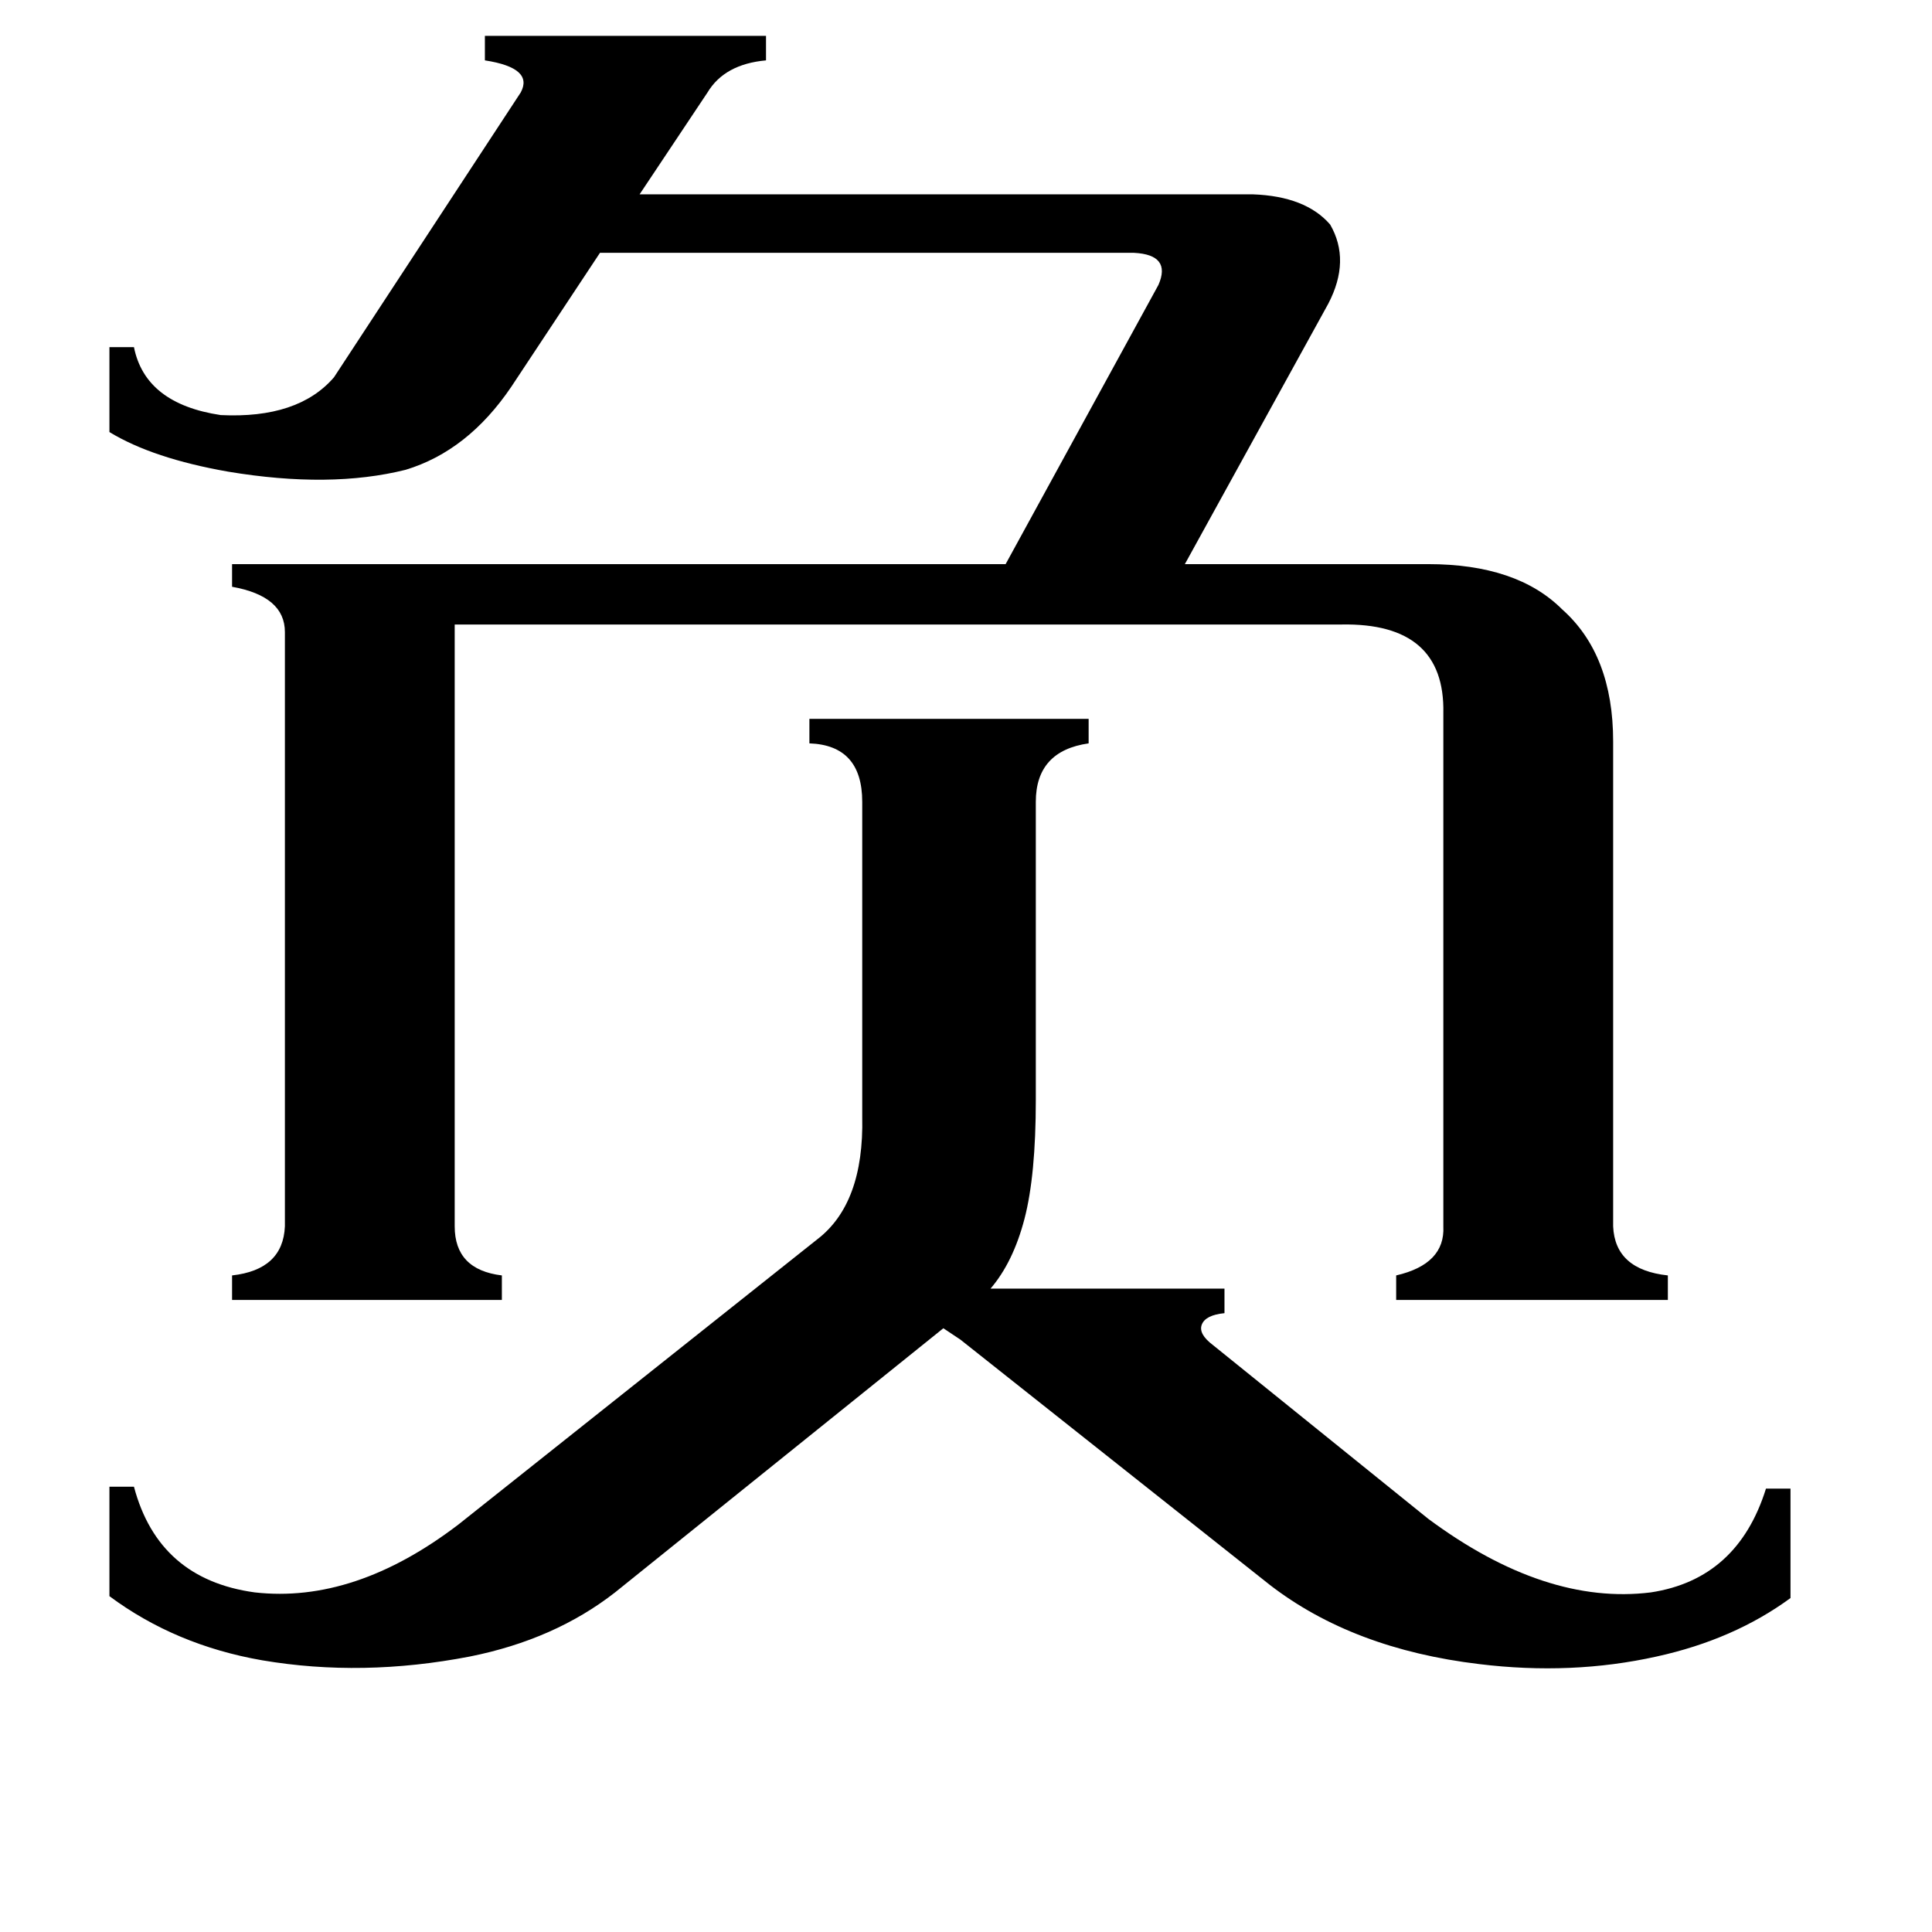 <svg xmlns="http://www.w3.org/2000/svg" viewBox="0 -800 1024 1024">
	<path fill="#000000" d="M326 44Q294 69 249 78Q192 89 139 80Q93 72 58 46V-12H71Q84 37 135 44Q188 50 243 8L433 -143Q458 -162 457 -208V-375Q457 -405 429 -406V-419H577V-406Q549 -402 549 -375V-217Q549 -177 543 -154Q537 -131 525 -117H649V-104Q639 -103 637 -98Q635 -93 643 -87L757 5Q819 51 875 44Q921 37 936 -11H949V47Q919 69 878 78Q833 88 784 82Q717 74 673 40L509 -90L500 -96ZM271 -595Q248 -561 215 -551Q175 -541 121 -550Q81 -557 58 -571V-616H71Q77 -586 117 -580Q158 -578 177 -600L276 -751Q283 -764 257 -768V-781H406V-768Q384 -766 375 -751L339 -697H664Q692 -696 705 -681Q716 -662 704 -639L628 -501H757Q804 -501 828 -477Q855 -453 855 -407V-150Q856 -127 884 -124V-111H740V-124Q766 -130 765 -150V-422Q766 -470 711 -469H241V-150Q241 -127 266 -124V-111H123V-124Q150 -127 151 -150V-465Q151 -484 123 -489V-501H533L614 -649Q621 -665 601 -666H318Z"/>
</svg>